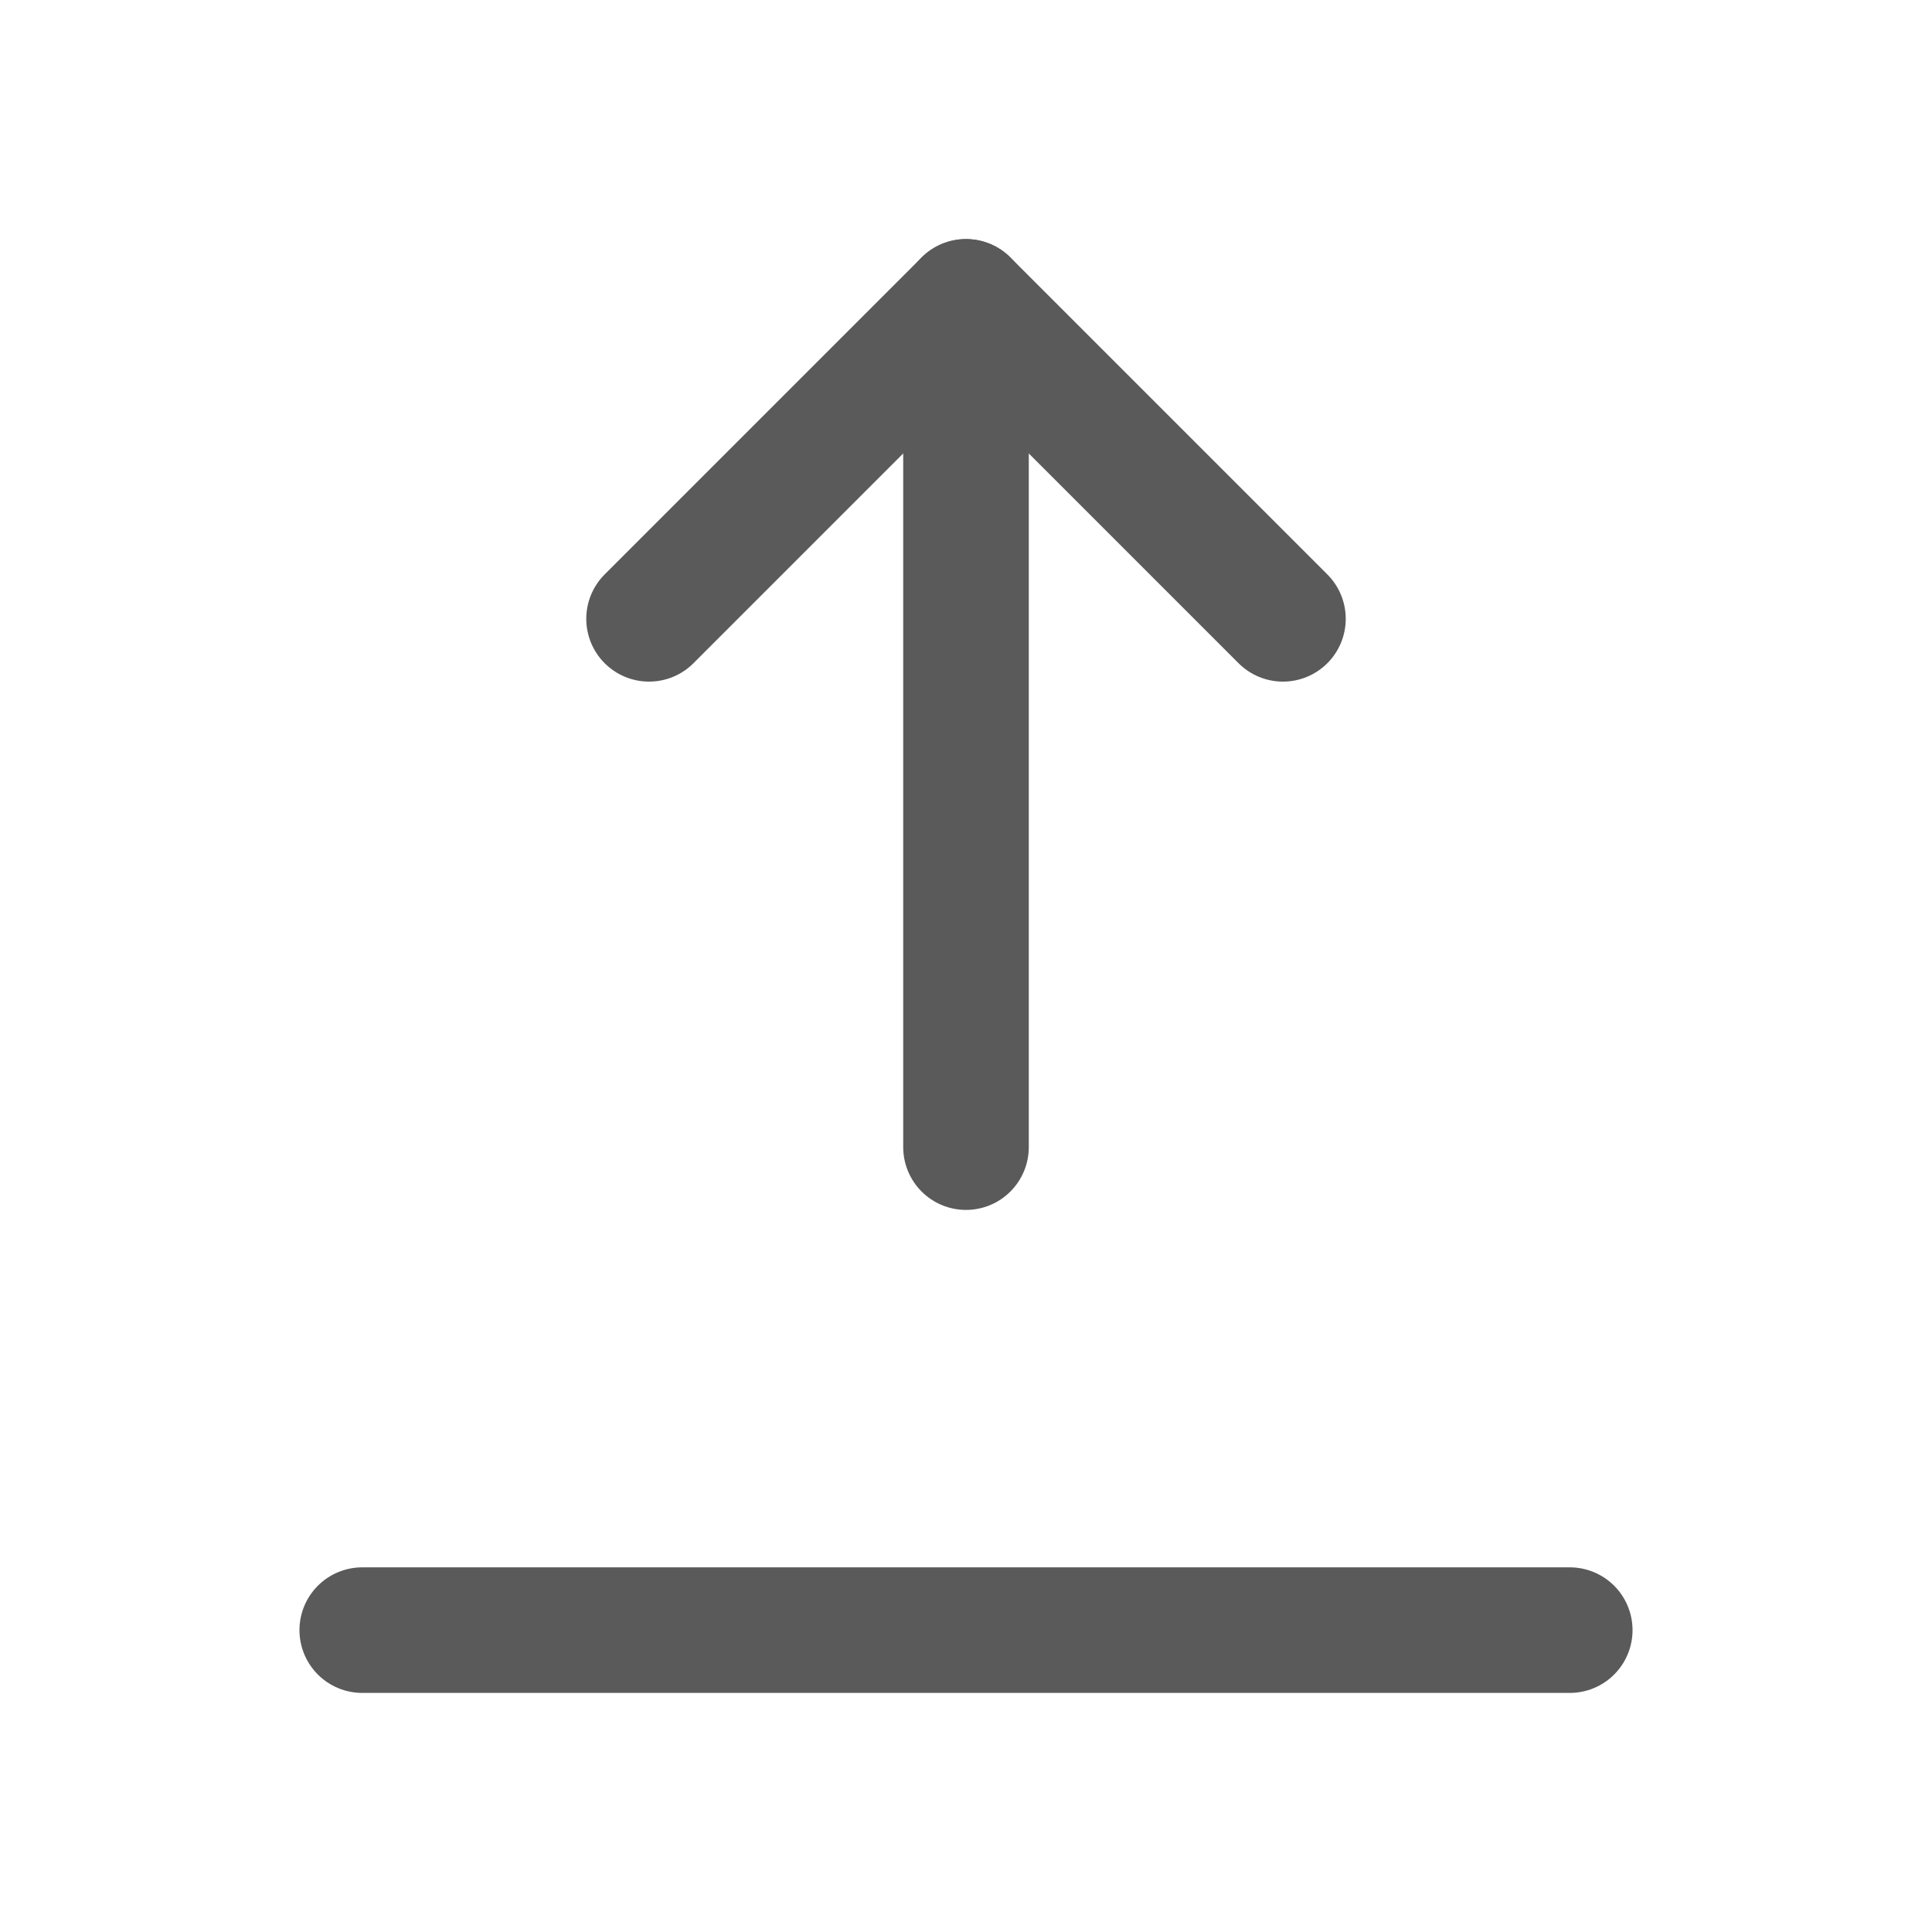 <svg width="20" height="20" viewBox="0 0 20 20" fill="none" xmlns="http://www.w3.org/2000/svg">
<path d="M6.719 6.406L10 3.125L13.281 6.406" stroke="#5A5A5A" stroke-width="1.3" stroke-linecap="round" stroke-linejoin="round"/>
<path d="M10 11.875V3.125" stroke="#5A5A5A" stroke-width="1.3" stroke-linecap="round" stroke-linejoin="round"/>
<path d="M16.25 16.875H3.75" stroke="#5A5A5A" stroke-width="1.3" stroke-linecap="round" stroke-linejoin="round"/>
</svg>
